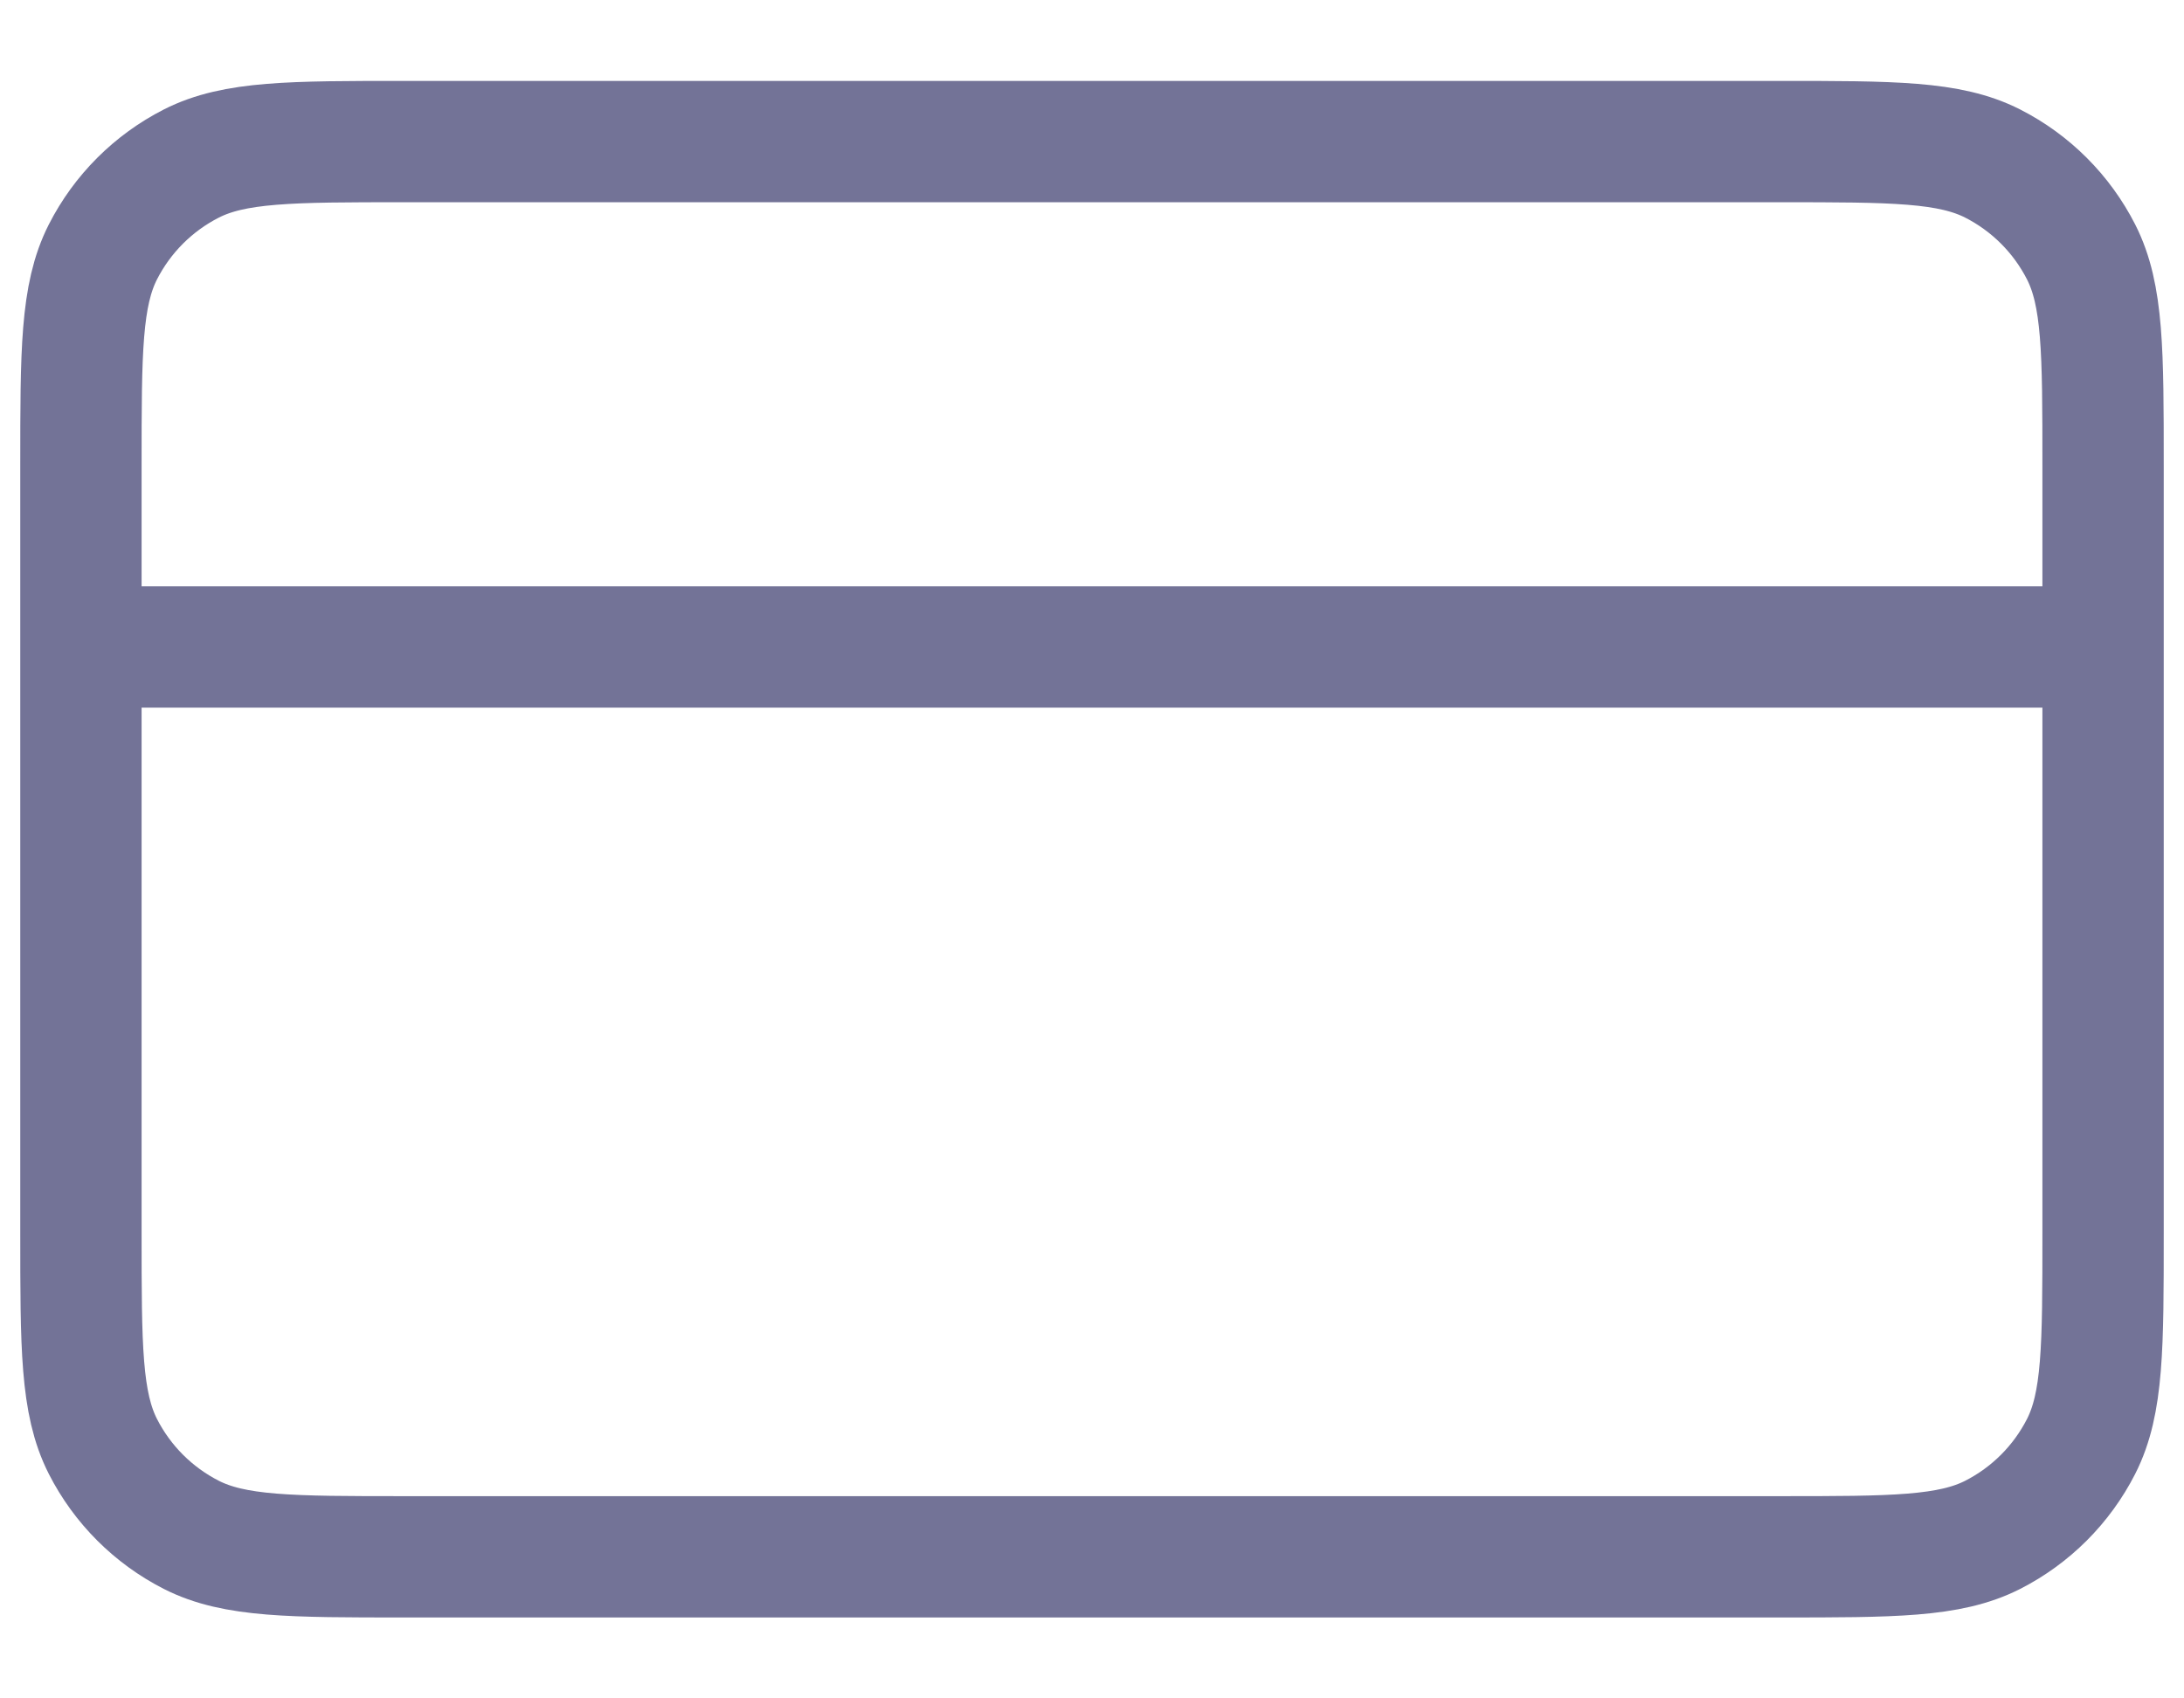 <svg width="18" height="14" viewBox="0 0 18 14" fill="none" xmlns="http://www.w3.org/2000/svg">
<path d="M17.333 5.333H0.667M0.667 3.833L0.667 10.167C0.667 11.1 0.667 11.567 0.848 11.923C1.008 12.237 1.263 12.492 1.577 12.652C1.933 12.833 2.4 12.833 3.333 12.833L14.667 12.833C15.6 12.833 16.067 12.833 16.423 12.652C16.737 12.492 16.992 12.237 17.152 11.923C17.333 11.567 17.333 11.1 17.333 10.167V3.833C17.333 2.9 17.333 2.433 17.152 2.077C16.992 1.763 16.737 1.508 16.423 1.348C16.067 1.167 15.6 1.167 14.667 1.167L3.333 1.167C2.4 1.167 1.933 1.167 1.577 1.348C1.263 1.508 1.008 1.763 0.848 2.077C0.667 2.433 0.667 2.9 0.667 3.833Z" stroke="#737397" stroke-linecap="square"/>
</svg>
